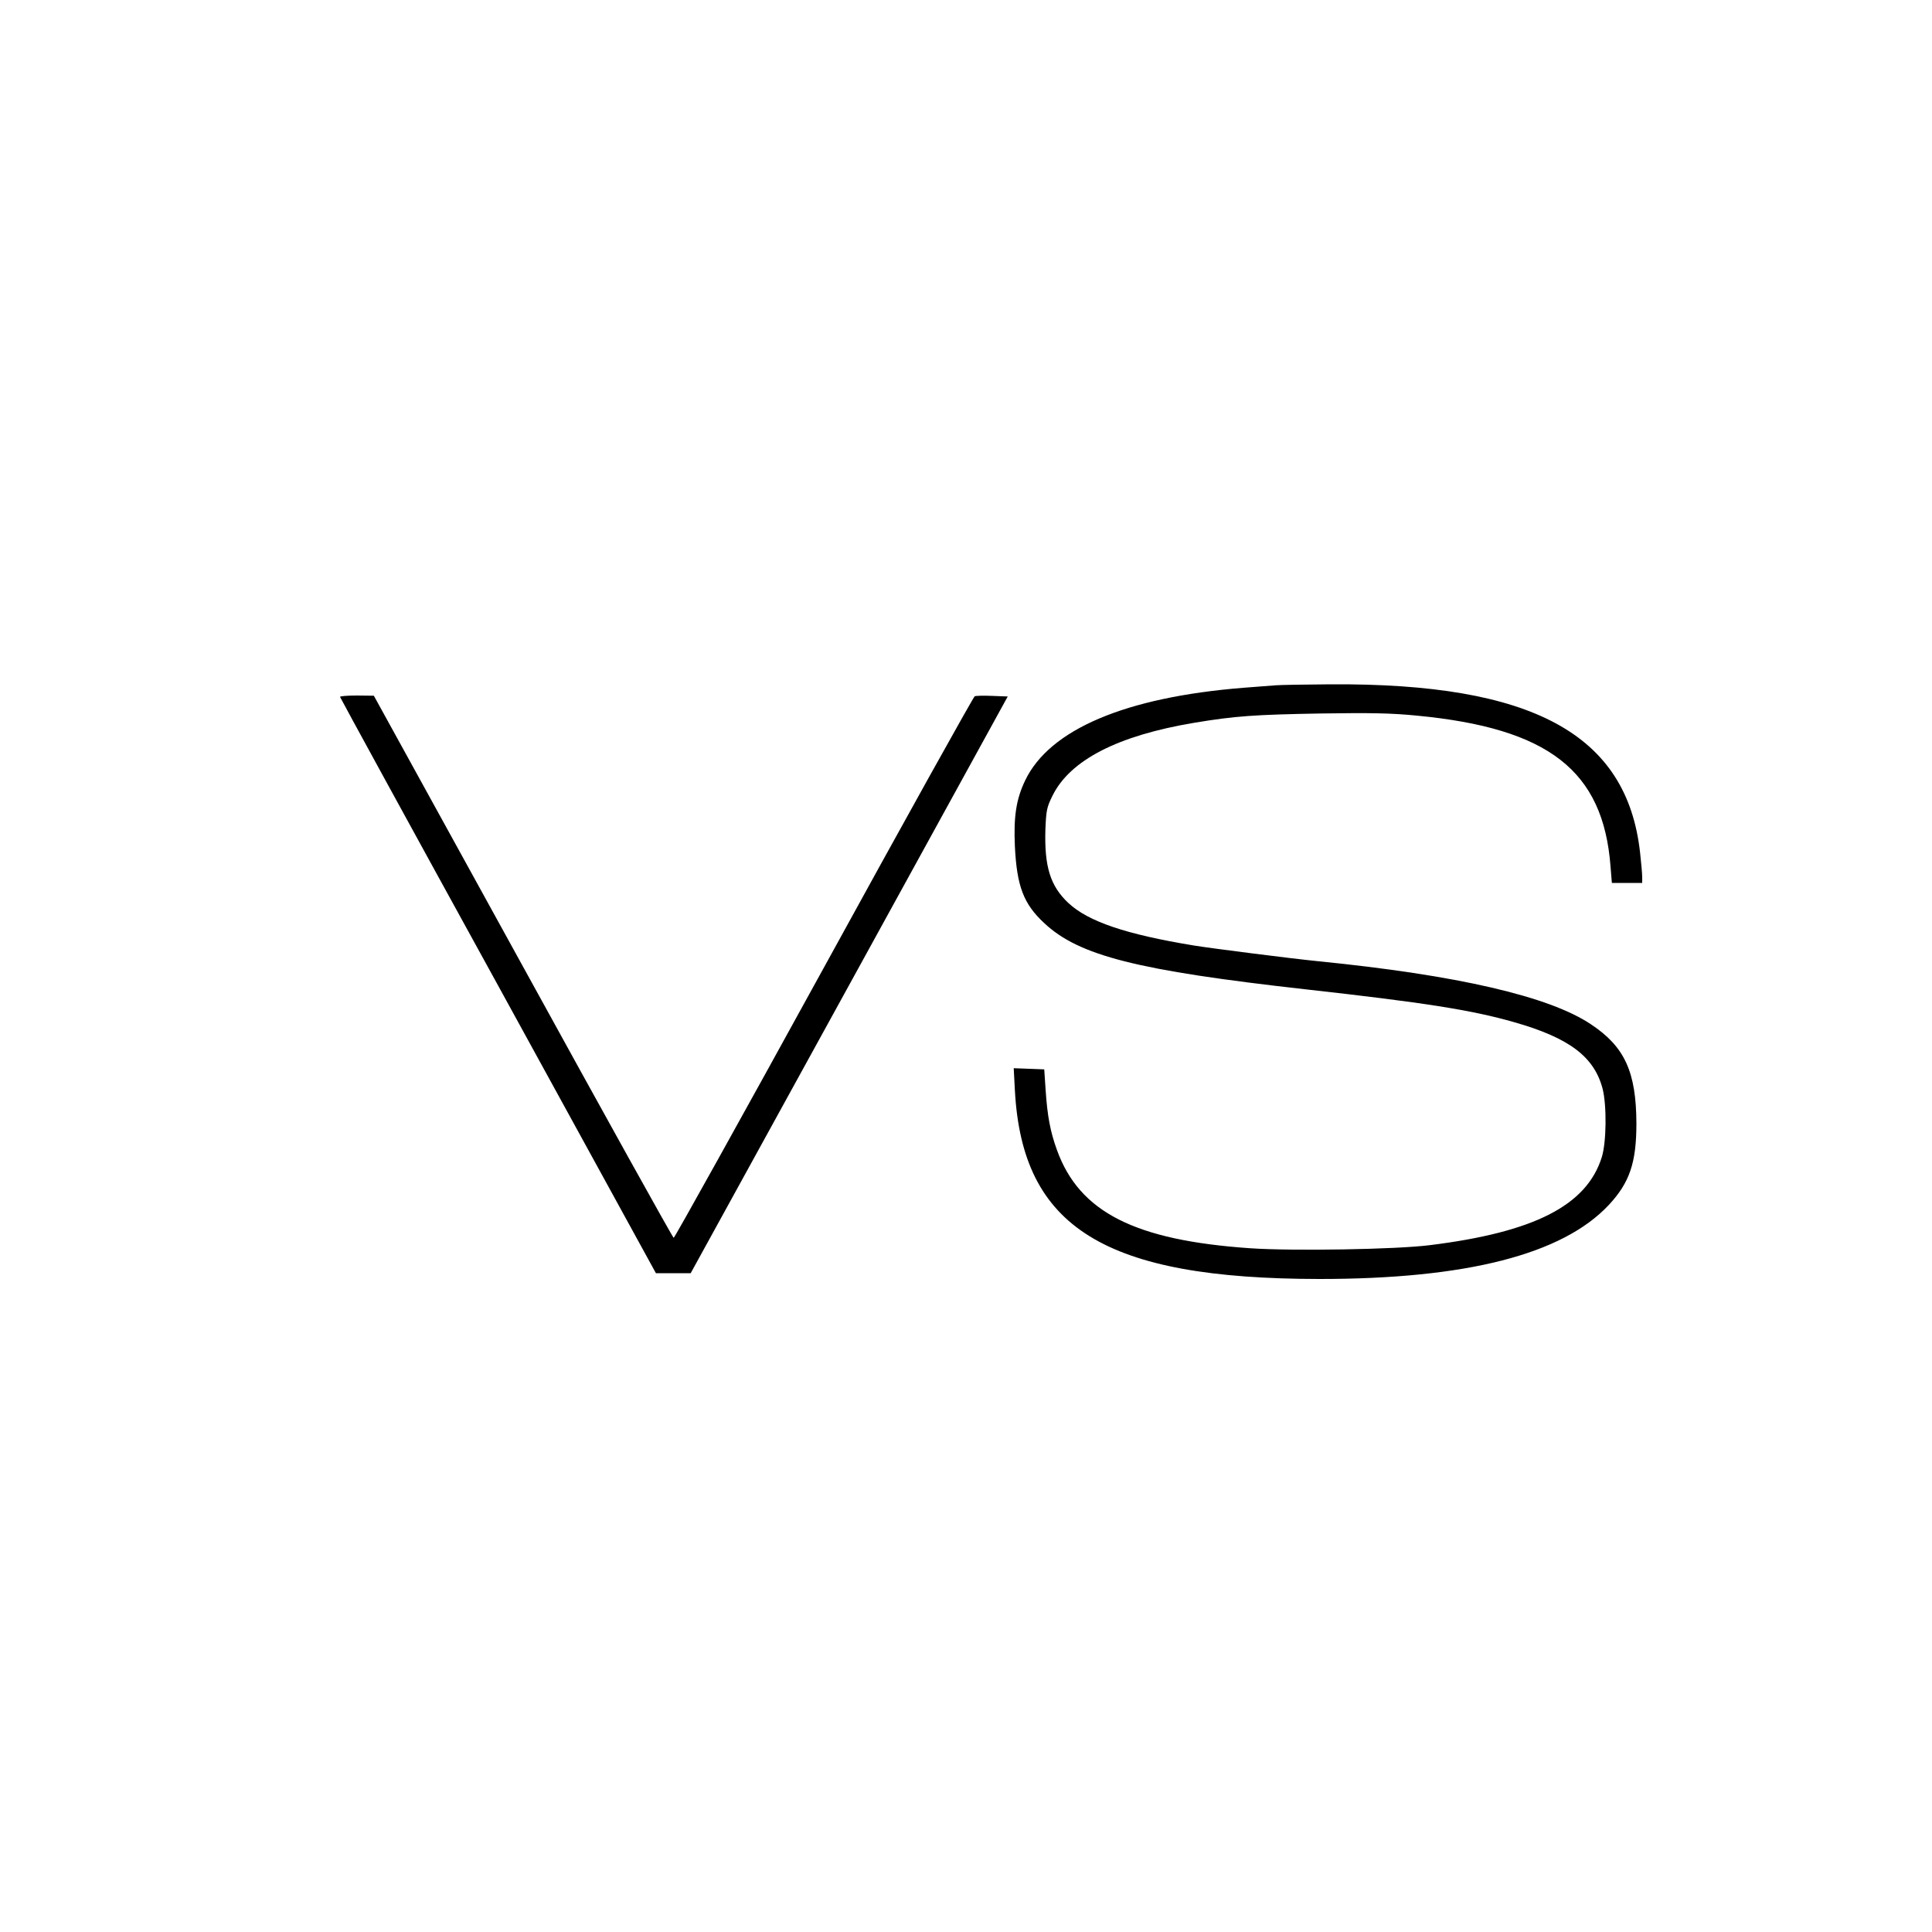 <?xml version="1.0" standalone="no"?>
<!DOCTYPE svg PUBLIC "-//W3C//DTD SVG 20010904//EN"
 "http://www.w3.org/TR/2001/REC-SVG-20010904/DTD/svg10.dtd">
<svg version="1.0" xmlns="http://www.w3.org/2000/svg"
 width="1000pt" height="1000pt" viewBox="0 0 1000 1000"
 preserveAspectRatio="xMidYMid meet">
<g transform="translate(0,1000) scale(0.1,-0.1)"
fill="#000000" stroke="none">
<path d="M6605 6453 c-22 -1 -98 -8 -170 -13 -611 -49 -1003 -216 -1129 -480
-46 -96 -60 -186 -53 -340 10 -207 45 -299 152 -398 180 -169 481 -245 1355
-343 610 -68 859 -107 1078 -170 284 -81 413 -178 457 -344 22 -87 20 -276 -4
-354 -78 -250 -349 -389 -891 -456 -173 -22 -706 -31 -928 -16 -598 41 -885
187 -1001 508 -35 96 -50 177 -59 313 l-7 105 -79 3 -79 3 6 -114 c38 -712
465 -976 1577 -977 760 0 1257 127 1497 383 108 116 143 219 143 422 -1 266
-60 397 -235 513 -216 145 -692 255 -1415 327 -131 13 -548 66 -640 81 -353
58 -547 124 -650 220 -94 88 -125 189 -119 382 4 97 7 114 37 174 91 184 338
311 734 377 210 35 312 42 653 48 260 4 366 2 498 -11 683 -65 965 -285 1003
-780 l7 -86 78 0 79 0 0 30 c0 17 -5 74 -11 127 -68 613 -556 878 -1604 871
-132 -1 -258 -3 -280 -5z"/>
<path d="M1760 6393 c0 -3 368 -676 818 -1494 l817 -1489 90 0 90 0 821 1493
820 1492 -79 3 c-44 2 -86 1 -92 -2 -6 -2 -358 -634 -781 -1405 -423 -770
-773 -1399 -777 -1398 -5 1 -356 633 -780 1404 l-772 1402 -87 1 c-49 0 -88
-3 -88 -7z"/>
</g>
</svg>
